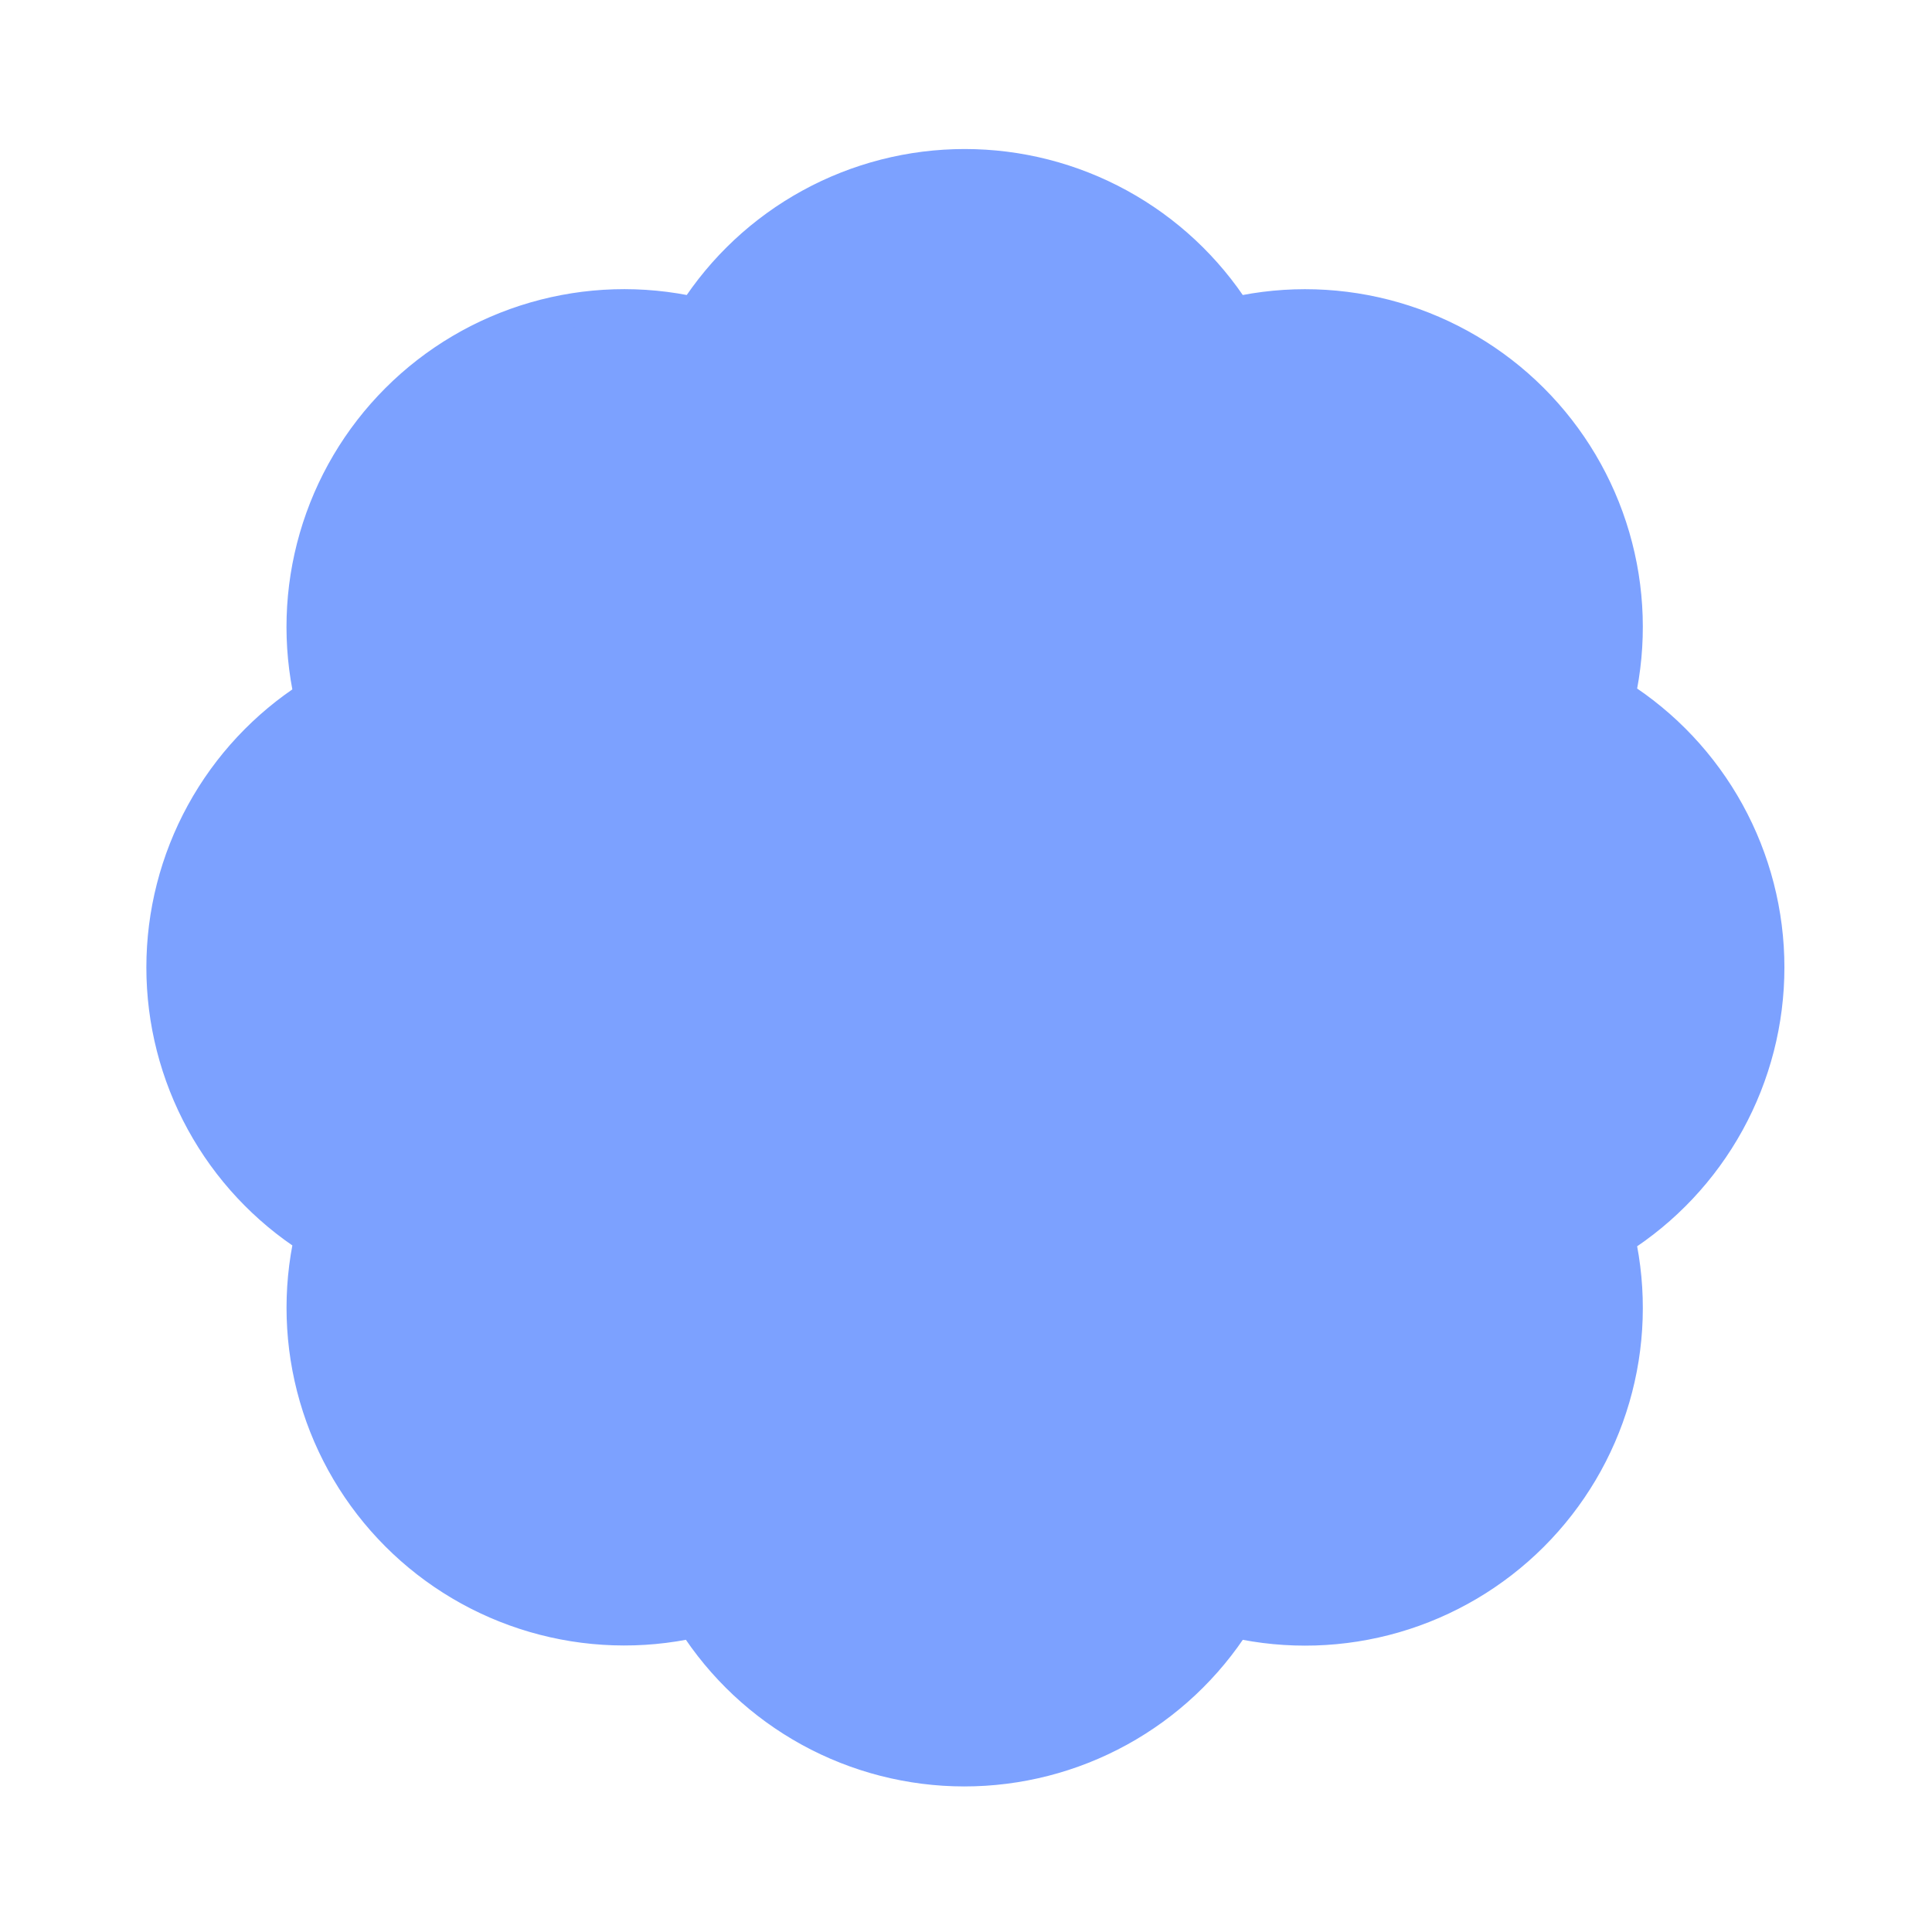 <svg width="318" height="318" viewBox="0 0 318 318" fill="none" xmlns="http://www.w3.org/2000/svg">
<path d="M266.347 114.628C268.273 105.952 267.977 96.93 265.487 88.398C262.997 79.867 258.393 72.102 252.102 65.824C245.811 59.546 238.036 54.958 229.499 52.486C220.963 50.014 211.94 49.737 203.268 51.681C198.494 44.216 191.918 38.072 184.146 33.817C176.374 29.561 167.656 27.331 158.795 27.331C149.934 27.331 141.216 29.561 133.444 33.817C125.672 38.072 119.096 44.216 114.323 51.681C105.637 49.728 96.599 50.004 88.049 52.482C79.498 54.961 71.714 59.561 65.419 65.856C59.124 72.151 54.523 79.936 52.045 88.486C49.566 97.037 49.291 106.075 51.244 114.76C43.778 119.534 37.635 126.109 33.379 133.881C29.124 141.654 26.893 150.372 26.893 159.233C26.893 168.094 29.124 176.812 33.379 184.584C37.635 192.356 43.778 198.932 51.244 203.705C49.299 212.377 49.576 221.4 52.048 229.937C54.521 238.474 59.109 246.248 65.387 252.539C71.664 258.83 79.429 263.434 87.961 265.924C96.492 268.415 105.515 268.71 114.191 266.784C118.958 274.278 125.539 280.448 133.324 284.723C141.11 288.997 149.848 291.238 158.729 291.238C167.611 291.238 176.349 288.997 184.134 284.723C191.92 280.448 198.5 274.278 203.268 266.784C211.94 268.729 220.963 268.452 229.499 265.979C238.036 263.507 245.811 258.919 252.102 252.641C258.393 246.363 262.997 238.599 265.487 230.067C267.977 221.536 268.273 212.513 266.347 203.837C273.869 199.076 280.066 192.49 284.36 184.692C288.653 176.893 290.905 168.135 290.905 159.233C290.905 150.33 288.653 141.572 284.36 133.774C280.066 125.975 273.869 119.389 266.347 114.628Z" fill="#7CA1FF" stroke="#7CA1FF" stroke-width="5.605" stroke-linecap="round" stroke-linejoin="round"/>
</svg>
